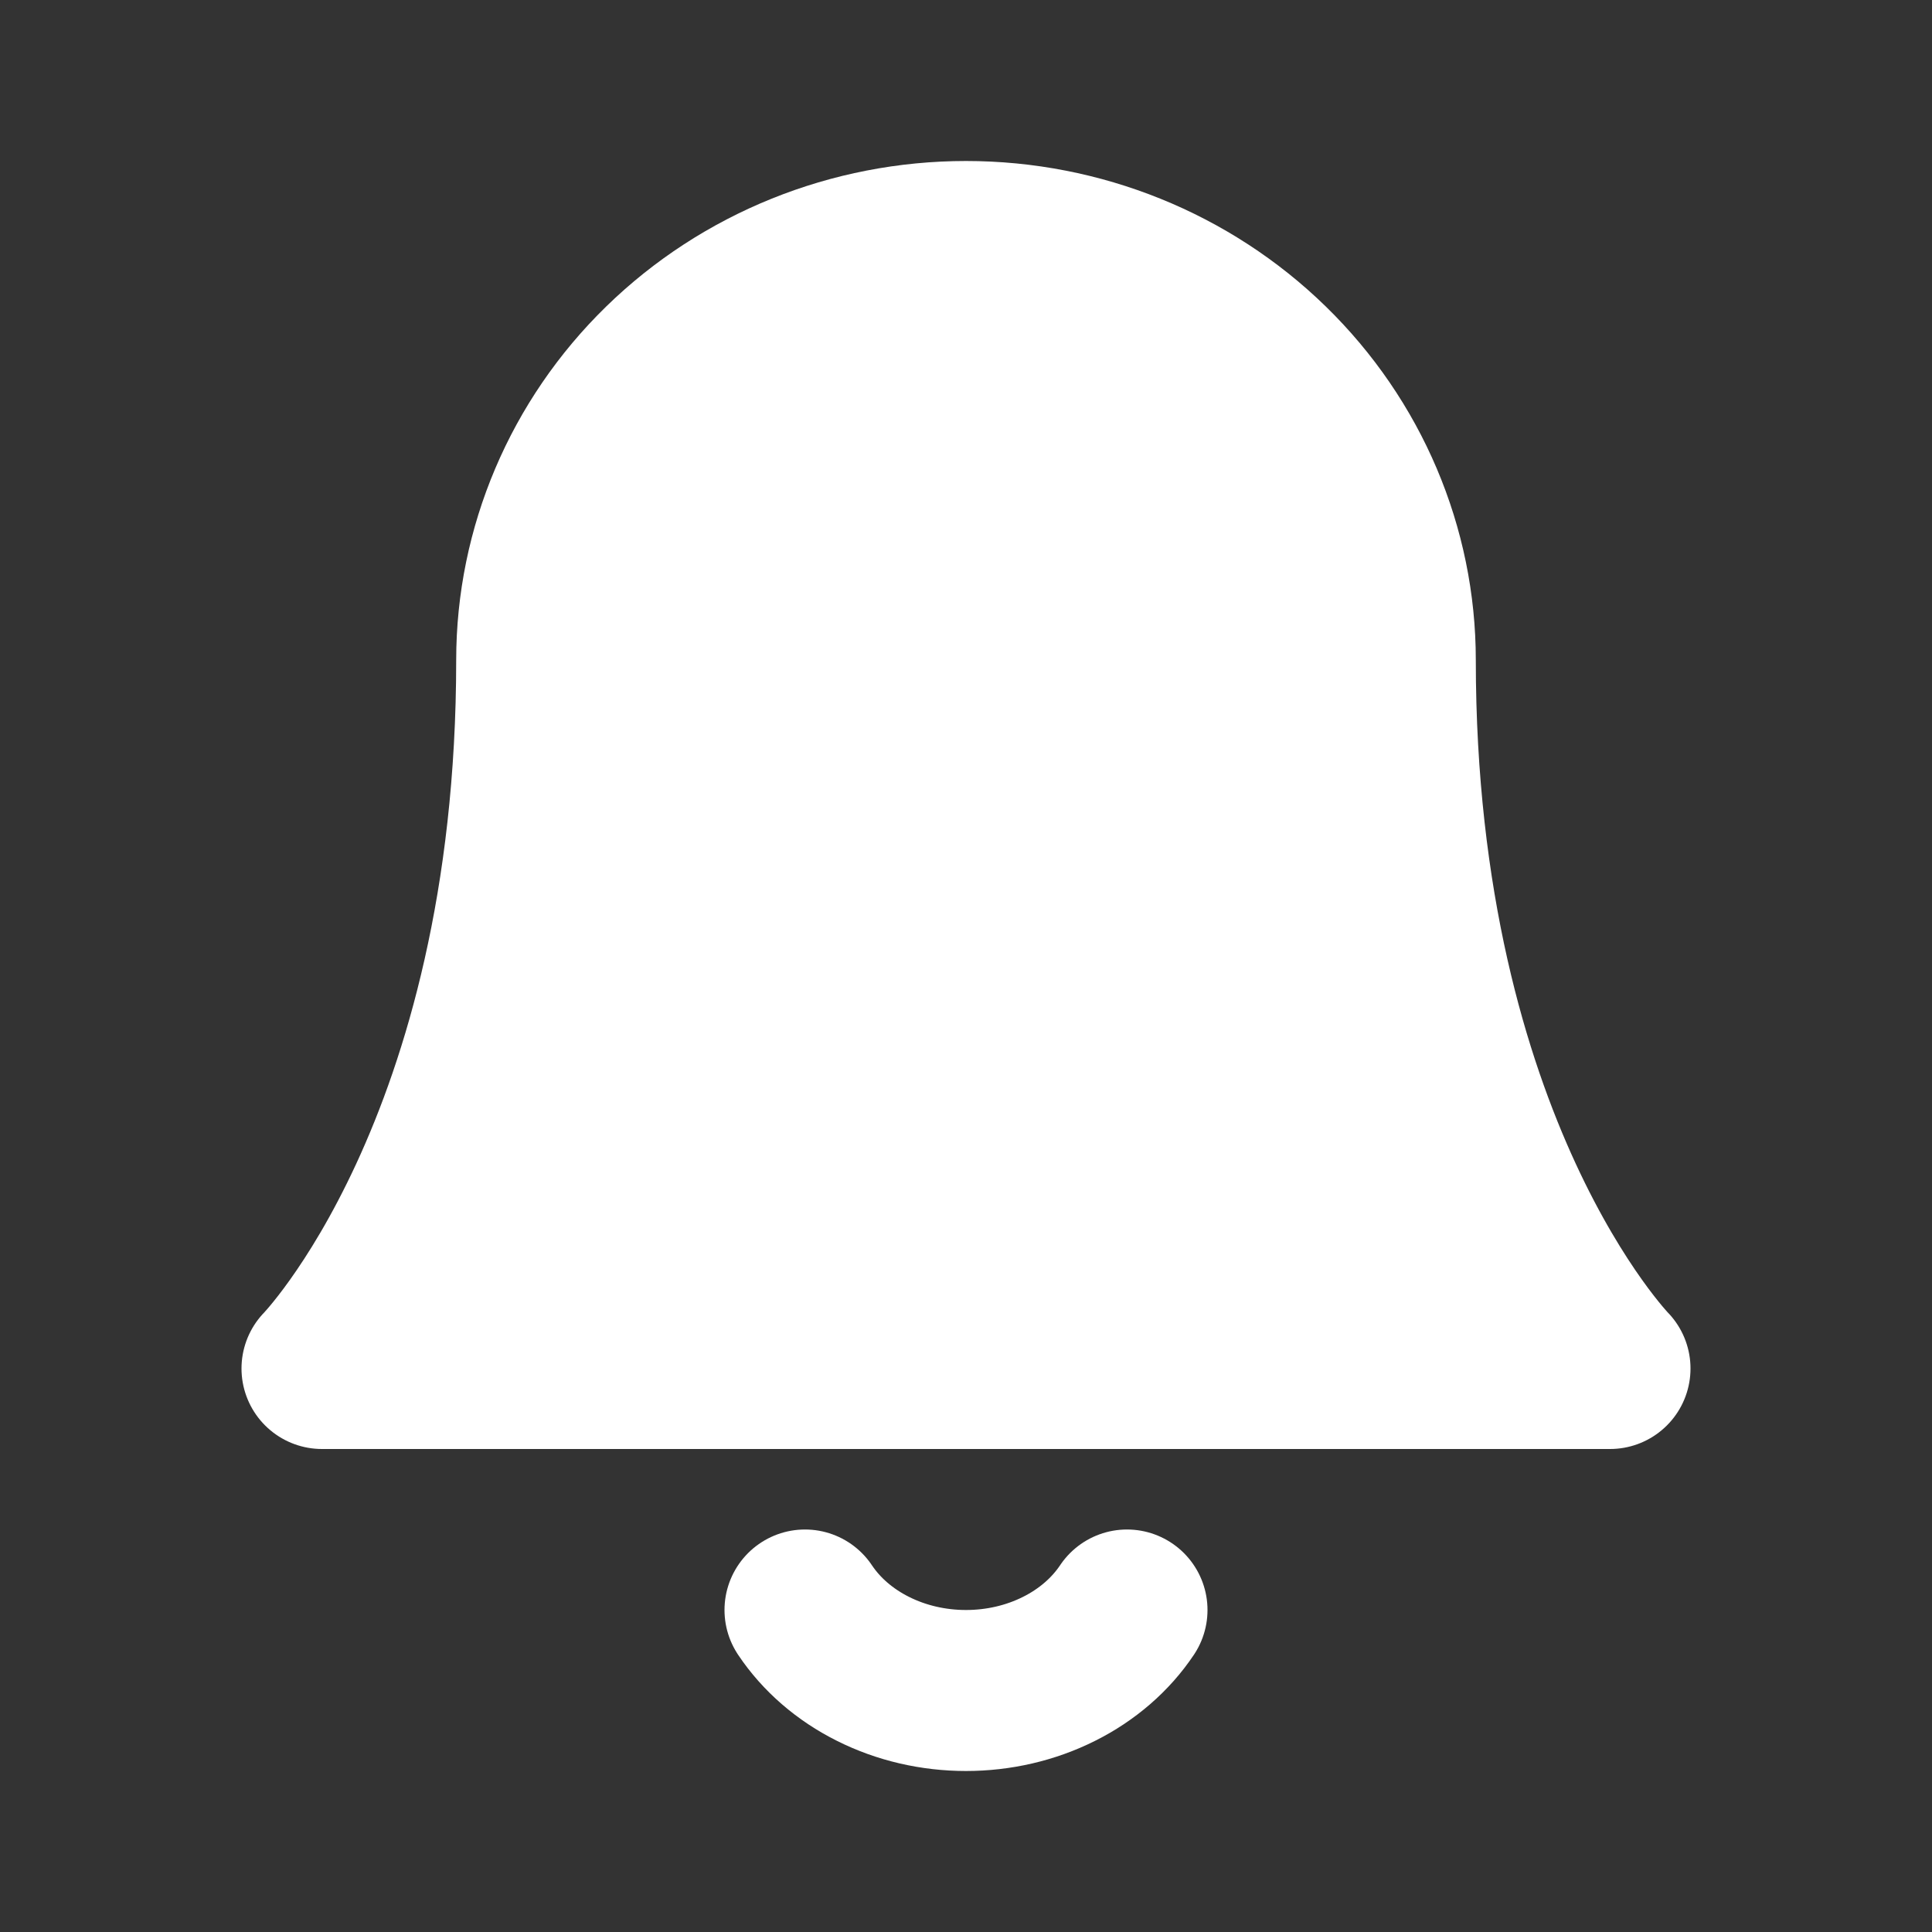 <svg width="24" height="24" viewBox="0 0 24 24" fill="none" xmlns="http://www.w3.org/2000/svg">
<rect x="0" y="0" width="24" height="24" fill="#333333" stroke="none"/>
<path d="M17.333 8.2C17.333 6.821 16.771 5.498 15.771 4.523C14.771 3.548 13.415 3 12 3C10.585 3 9.229 3.548 8.229 4.523C7.229 5.498 6.667 6.821 6.667 8.2C6.667 14.267 4 17 4 17H20C20 17 17.333 14.267 17.333 8.2Z" fill="white" stroke="white" stroke-width="2" stroke-linecap="round" stroke-linejoin="round"/>
<path d="M14 20C13.797 20.304 13.505 20.557 13.154 20.732C12.803 20.908 12.405 21 12 21C11.595 21 11.197 20.908 10.846 20.732C10.495 20.557 10.203 20.304 10 20" stroke="white" stroke-width="2" stroke-linecap="round" stroke-linejoin="round"/>
</svg>
